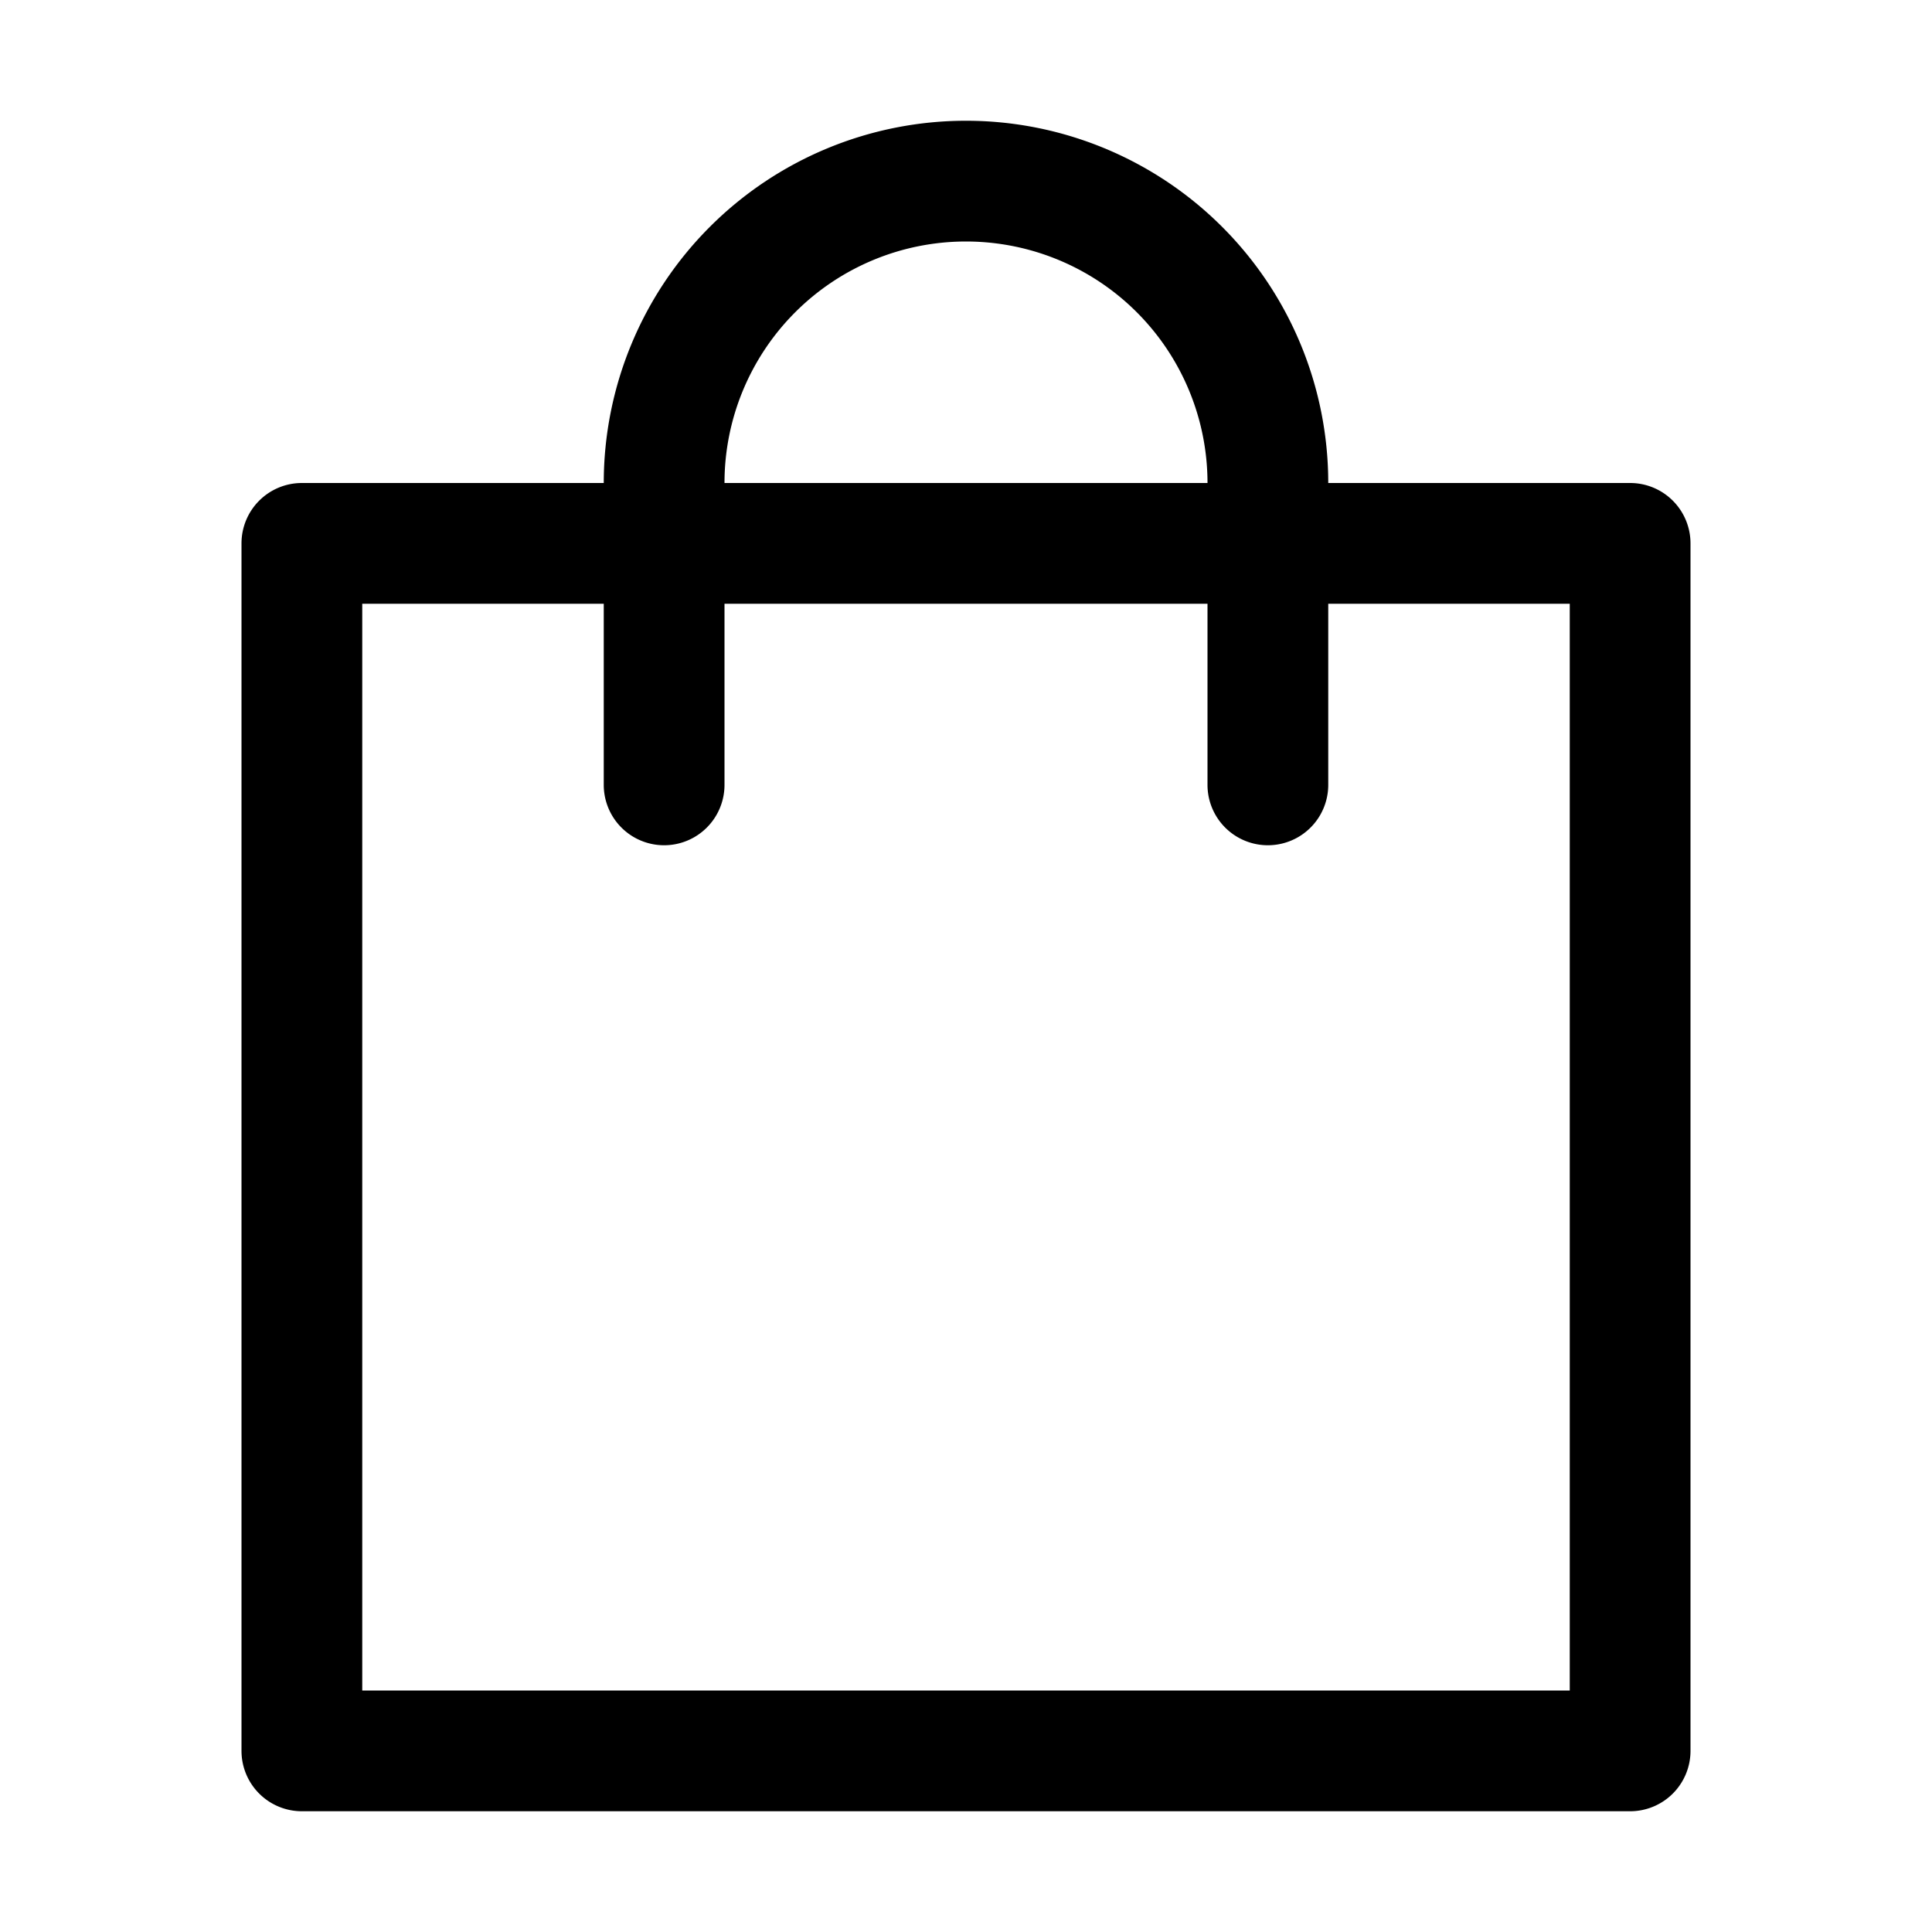 <svg xmlns="http://www.w3.org/2000/svg" viewBox="0 0 32 32"><path fill="currentColor" fill-rule="nonzero" d="M16 2a6 6 0 0 1 6 6h5a1 1 0 0 1 1 1v20a1 1 0 0 1-1 1H5a1 1 0 0 1-1-1V9a1 1 0 0 1 1-1h5a6 6 0 0 1 6-6m10 8h-4v3a1 1 0 0 1-2 0v-3h-8v3a1 1 0 0 1-2 0v-3H6v18h20zM16 4a4 4 0 0 0-4 4h8a4 4 0 0 0-4-4"/></svg>